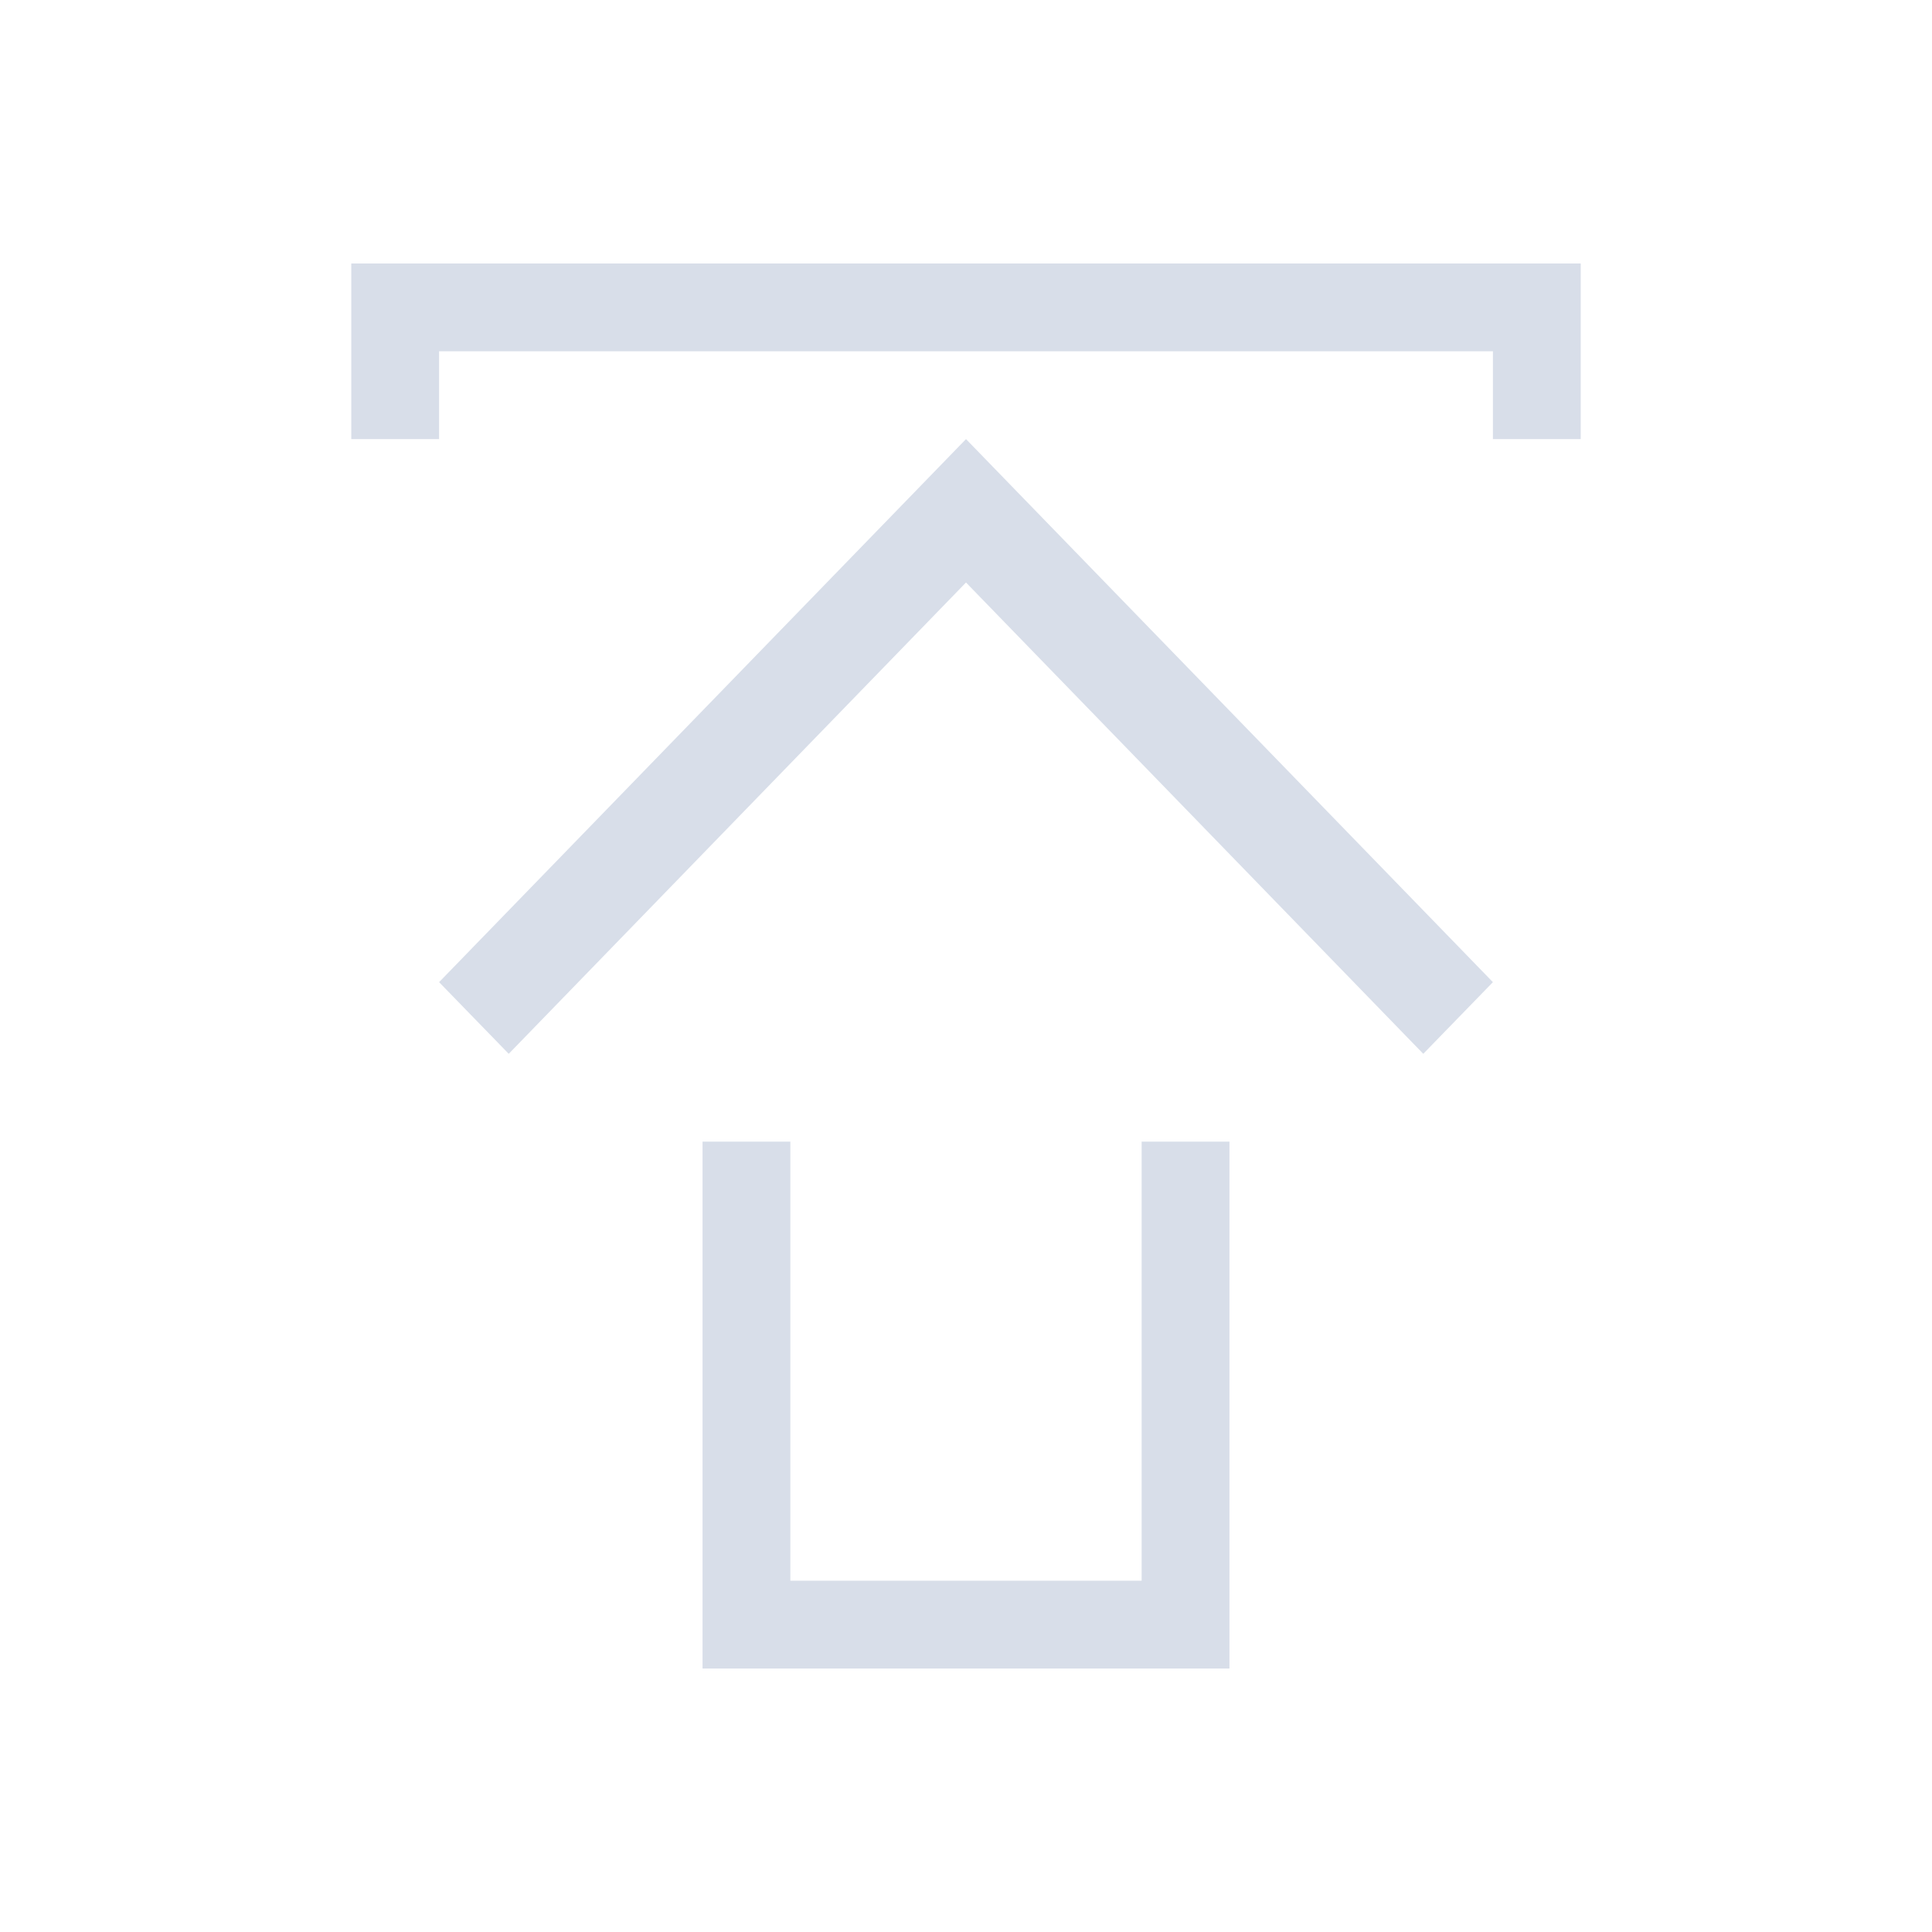 <svg viewBox="0 0 22 22" xmlns="http://www.w3.org/2000/svg">
 <defs>
  <style type="text/css">.ColorScheme-Text {
        color:#d8dee9;
      }</style>
 </defs>
 <path class="ColorScheme-Text" d="m4 3v2h1v-1h12v1h1v-2h-1-12-1zm7 2-6 6.184 0.793 0.816 5.207-5.367 5.207 5.367 0.793-0.816-6-6.184zm-3 8v6h1 4 1v-6h-1v5h-4v-5h-1z" fill="currentColor"/>
</svg>
